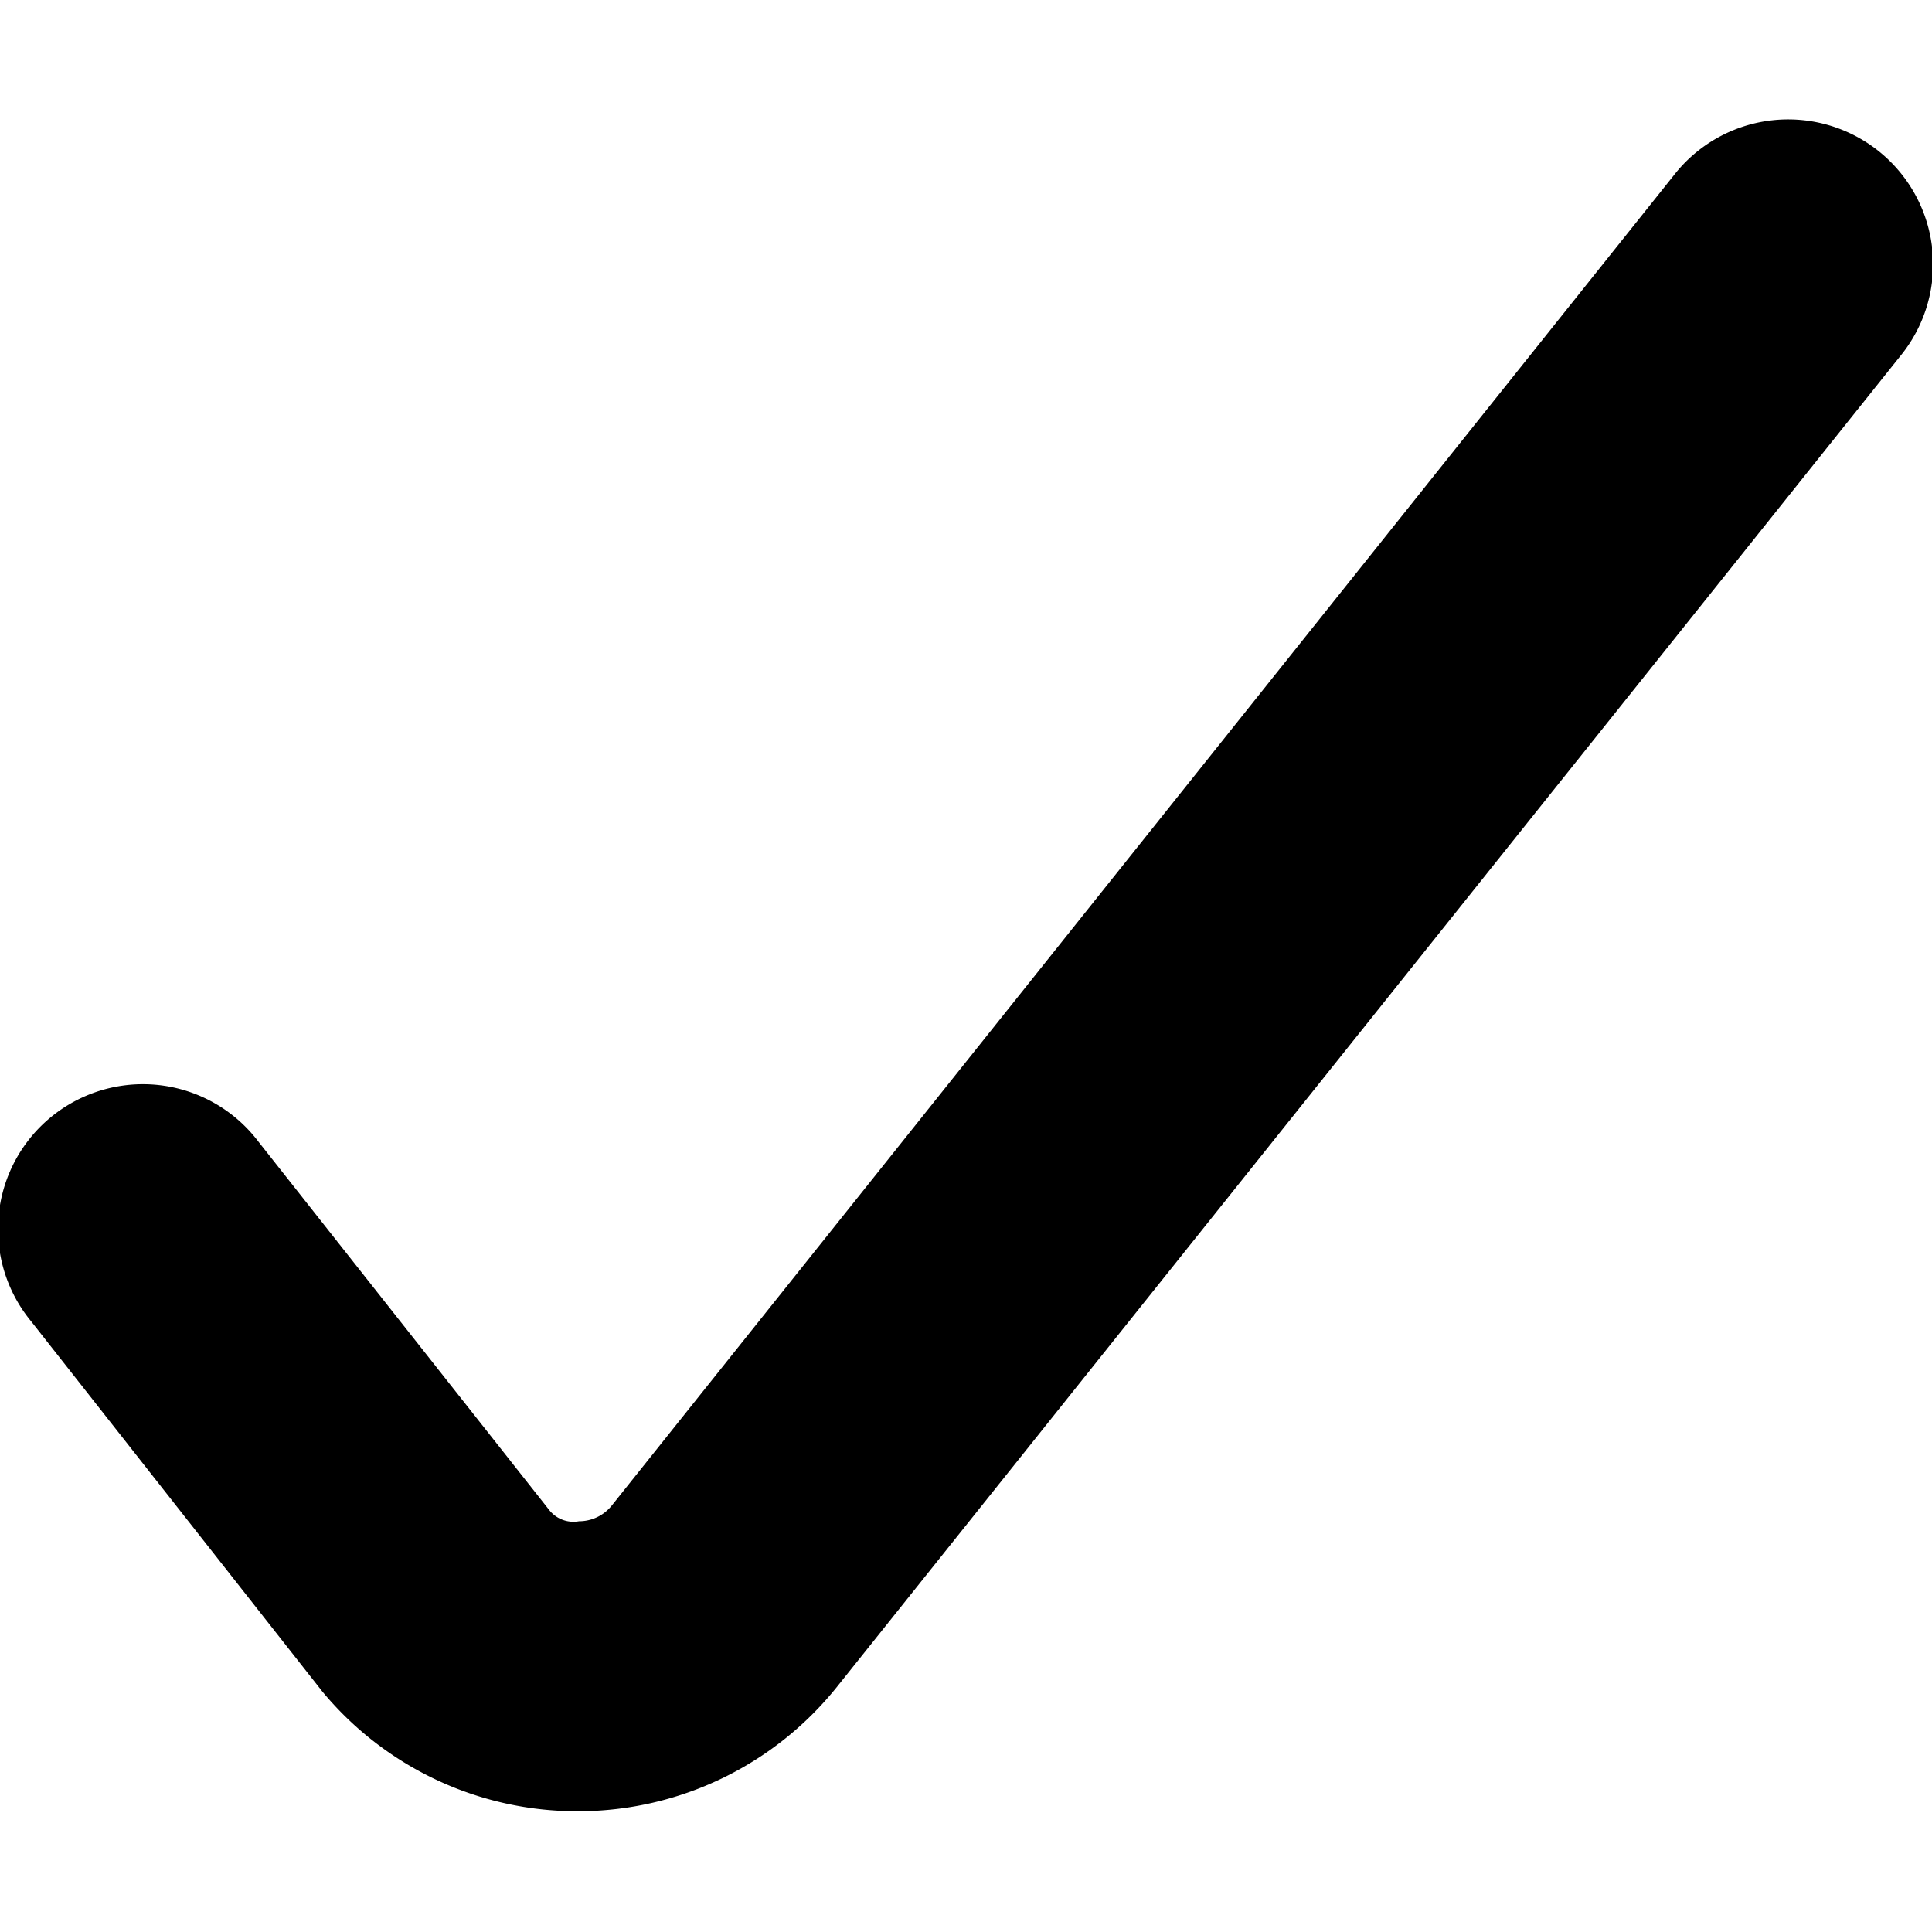 <svg xmlns="http://www.w3.org/2000/svg" viewBox="0 0 24 24"><g><path fill="#000" stroke="none" stroke-linecap="round" stroke-linejoin="round" stroke-width="0" d="M2.99,9.375a1.713,1.713,0,0,1-1.321-.619L.161,6.839a.75.75,0,1,1,1.178-.928l1.5,1.9a.16.16,0,0,0,.158.063.217.217,0,0,0,.17-.082L8.664.907a.75.75,0,1,1,1.172.936L4.329,8.735A1.717,1.717,0,0,1,3,9.375Z" transform="matrix(2.4,0,0,2.4,0,0)"/></g></svg>